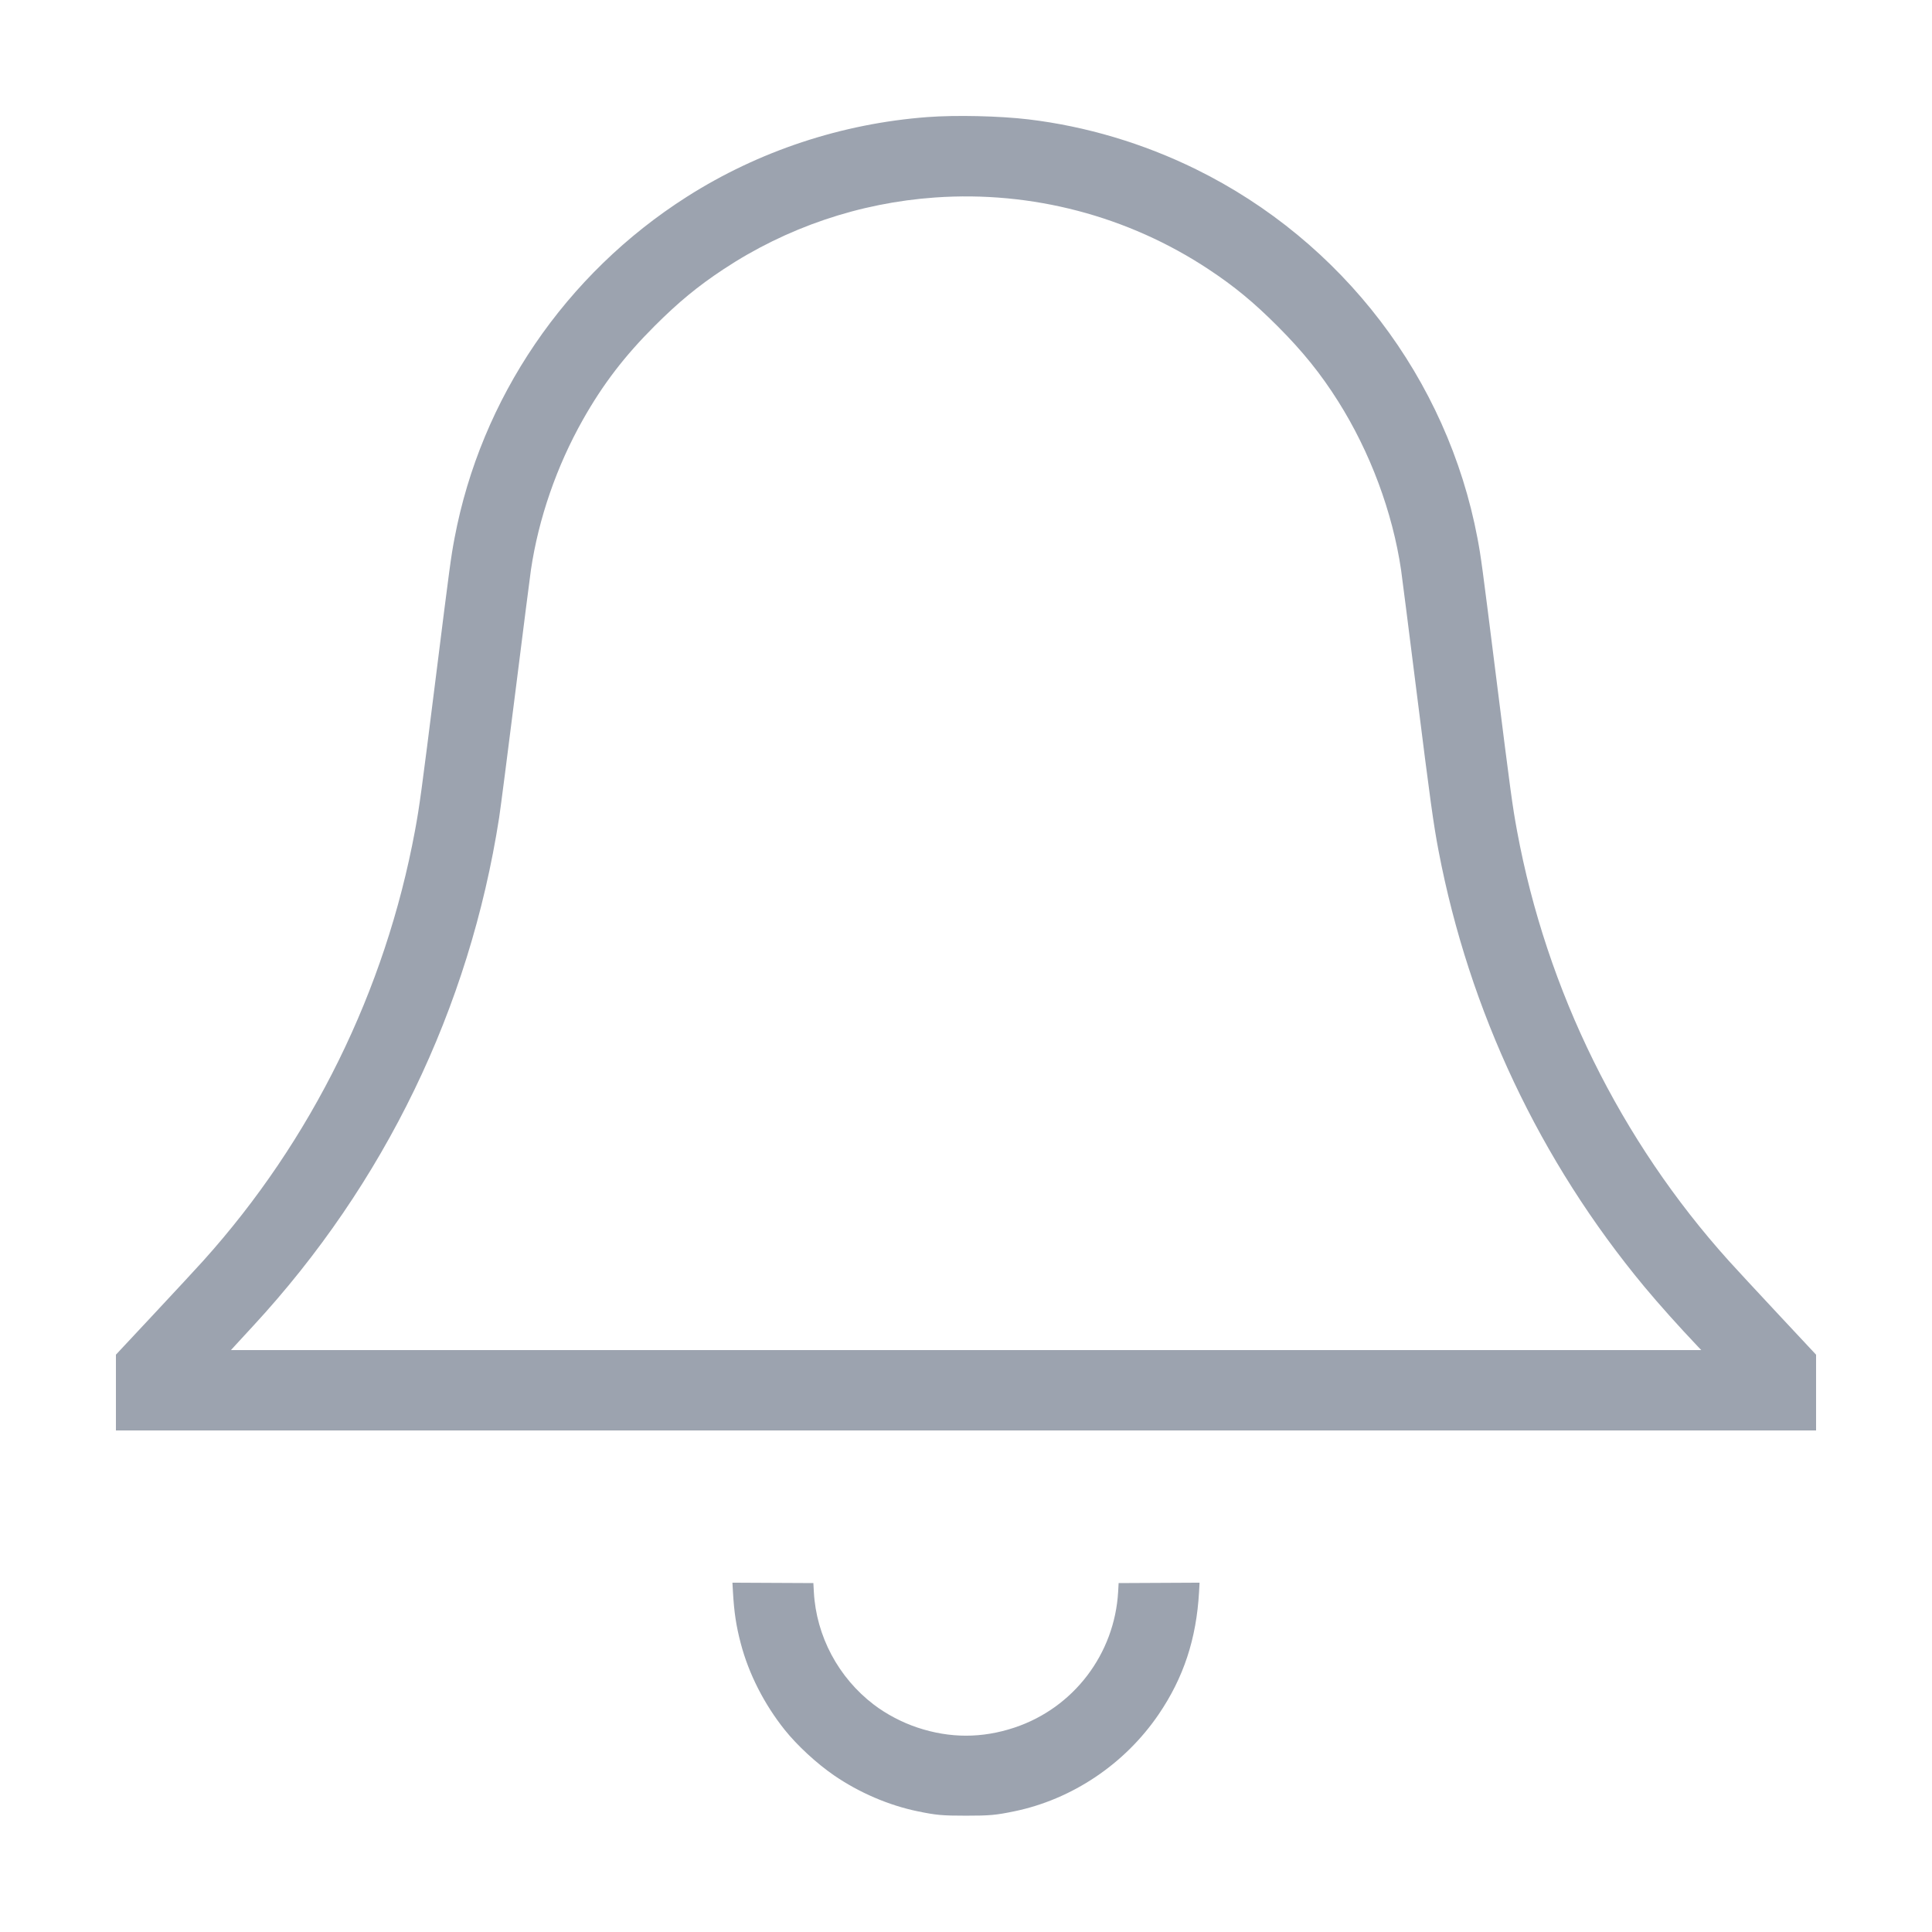 <svg xmlns="http://www.w3.org/2000/svg" viewBox="0 0 2500 2500" version="1.1">
	<path d="M 1200 151.509 C 1089.047 159.910, 981.786 195.443, 888.884 254.574 C 731.618 354.671, 622.331 515.264, 588.143 696.500 C 583.515 721.037, 582.205 730.780, 563.940 876.500 C 545.206 1025.964, 542.866 1043.185, 536.987 1074.908 C 498.625 1281.902, 403.285 1475.543, 262.949 1631.500 C 255.030 1640.300, 226.377 1671.226, 199.276 1700.224 L 150 1752.947 150 1801.974 L 150 1851 1250 1851 L 2350 1851 2350 1801.989 L 2350 1752.978 2300.727 1700.239 C 2273.627 1671.233, 2244.974 1640.300, 2237.054 1631.500 C 2096.885 1475.756, 2001.277 1281.711, 1963.109 1075.500 C 1957.148 1043.297, 1954.808 1026.088, 1936.035 876.419 C 1917.649 729.841, 1916.418 720.678, 1911.857 696.500 C 1872.946 490.224, 1737.136 312.232, 1547.500 218.974 C 1479.310 185.440, 1405.356 163.415, 1331 154.498 C 1293.719 150.027, 1236.742 148.727, 1200 151.509 M 1210 255.555 C 1111.946 262.451, 1017.752 294.413, 935.992 348.532 C 902.760 370.529, 877.826 391.089, 846.947 421.956 C 807.962 460.925, 780.207 497.195, 754.320 543 C 720.356 603.097, 696.843 671.051, 687.007 737.539 C 685.946 744.711, 676.943 815.361, 667.001 894.539 C 657.058 973.718, 647.559 1047.275, 645.891 1058 C 607.519 1304.757, 497.699 1531.663, 327.500 1715.845 C 318.150 1725.963, 307.877 1737.112, 304.670 1740.621 L 298.841 1747 1250.129 1747 L 2201.416 1747 2197.376 1742.750 C 2172.674 1716.767, 2146.240 1687.227, 2127.662 1664.848 C 1992.645 1502.201, 1901.065 1308.199, 1861.495 1101 C 1854.940 1066.677, 1850.791 1036.650, 1832.963 894.500 C 1823.029 815.300, 1814.039 744.650, 1812.983 737.500 C 1801.925 662.591, 1773.030 585.103, 1731.692 519.500 C 1709.118 483.675, 1685.698 454.628, 1653.037 421.950 C 1622.254 391.150, 1597.286 370.559, 1564.008 348.532 C 1459.697 279.485, 1335.088 246.758, 1210 255.555 M 948.426 2059.741 C 949.944 2086.532, 952.570 2103.861, 958.579 2126.733 C 968.871 2165.913, 988.911 2205.278, 1015.485 2238.513 C 1031.567 2258.627, 1056.715 2281.854, 1079 2297.177 C 1111.692 2319.657, 1150.055 2336.134, 1187.740 2343.882 C 1211.626 2348.793, 1219.219 2349.475, 1250 2349.475 C 1280.781 2349.475, 1288.374 2348.793, 1312.260 2343.882 C 1387.250 2328.464, 1455.366 2282.780, 1499.204 2218.500 C 1531.552 2171.068, 1548.162 2120.720, 1551.582 2059.741 L 1552.241 2047.982 1499.870 2048.241 L 1447.500 2048.500 1446.885 2059.500 C 1442.372 2140.288, 1389.192 2210.054, 1312.735 2235.492 C 1270.772 2249.454, 1229.224 2249.453, 1187.252 2235.488 C 1167.311 2228.853, 1147.037 2218.208, 1130.792 2205.842 C 1084.881 2170.893, 1056.245 2117.147, 1053.132 2060.087 L 1052.500 2048.500 1000.130 2048.241 L 947.759 2047.982 948.426 2059.741" stroke="none" fill="#9ca3af" fill-rule="evenodd"></path>
</svg>